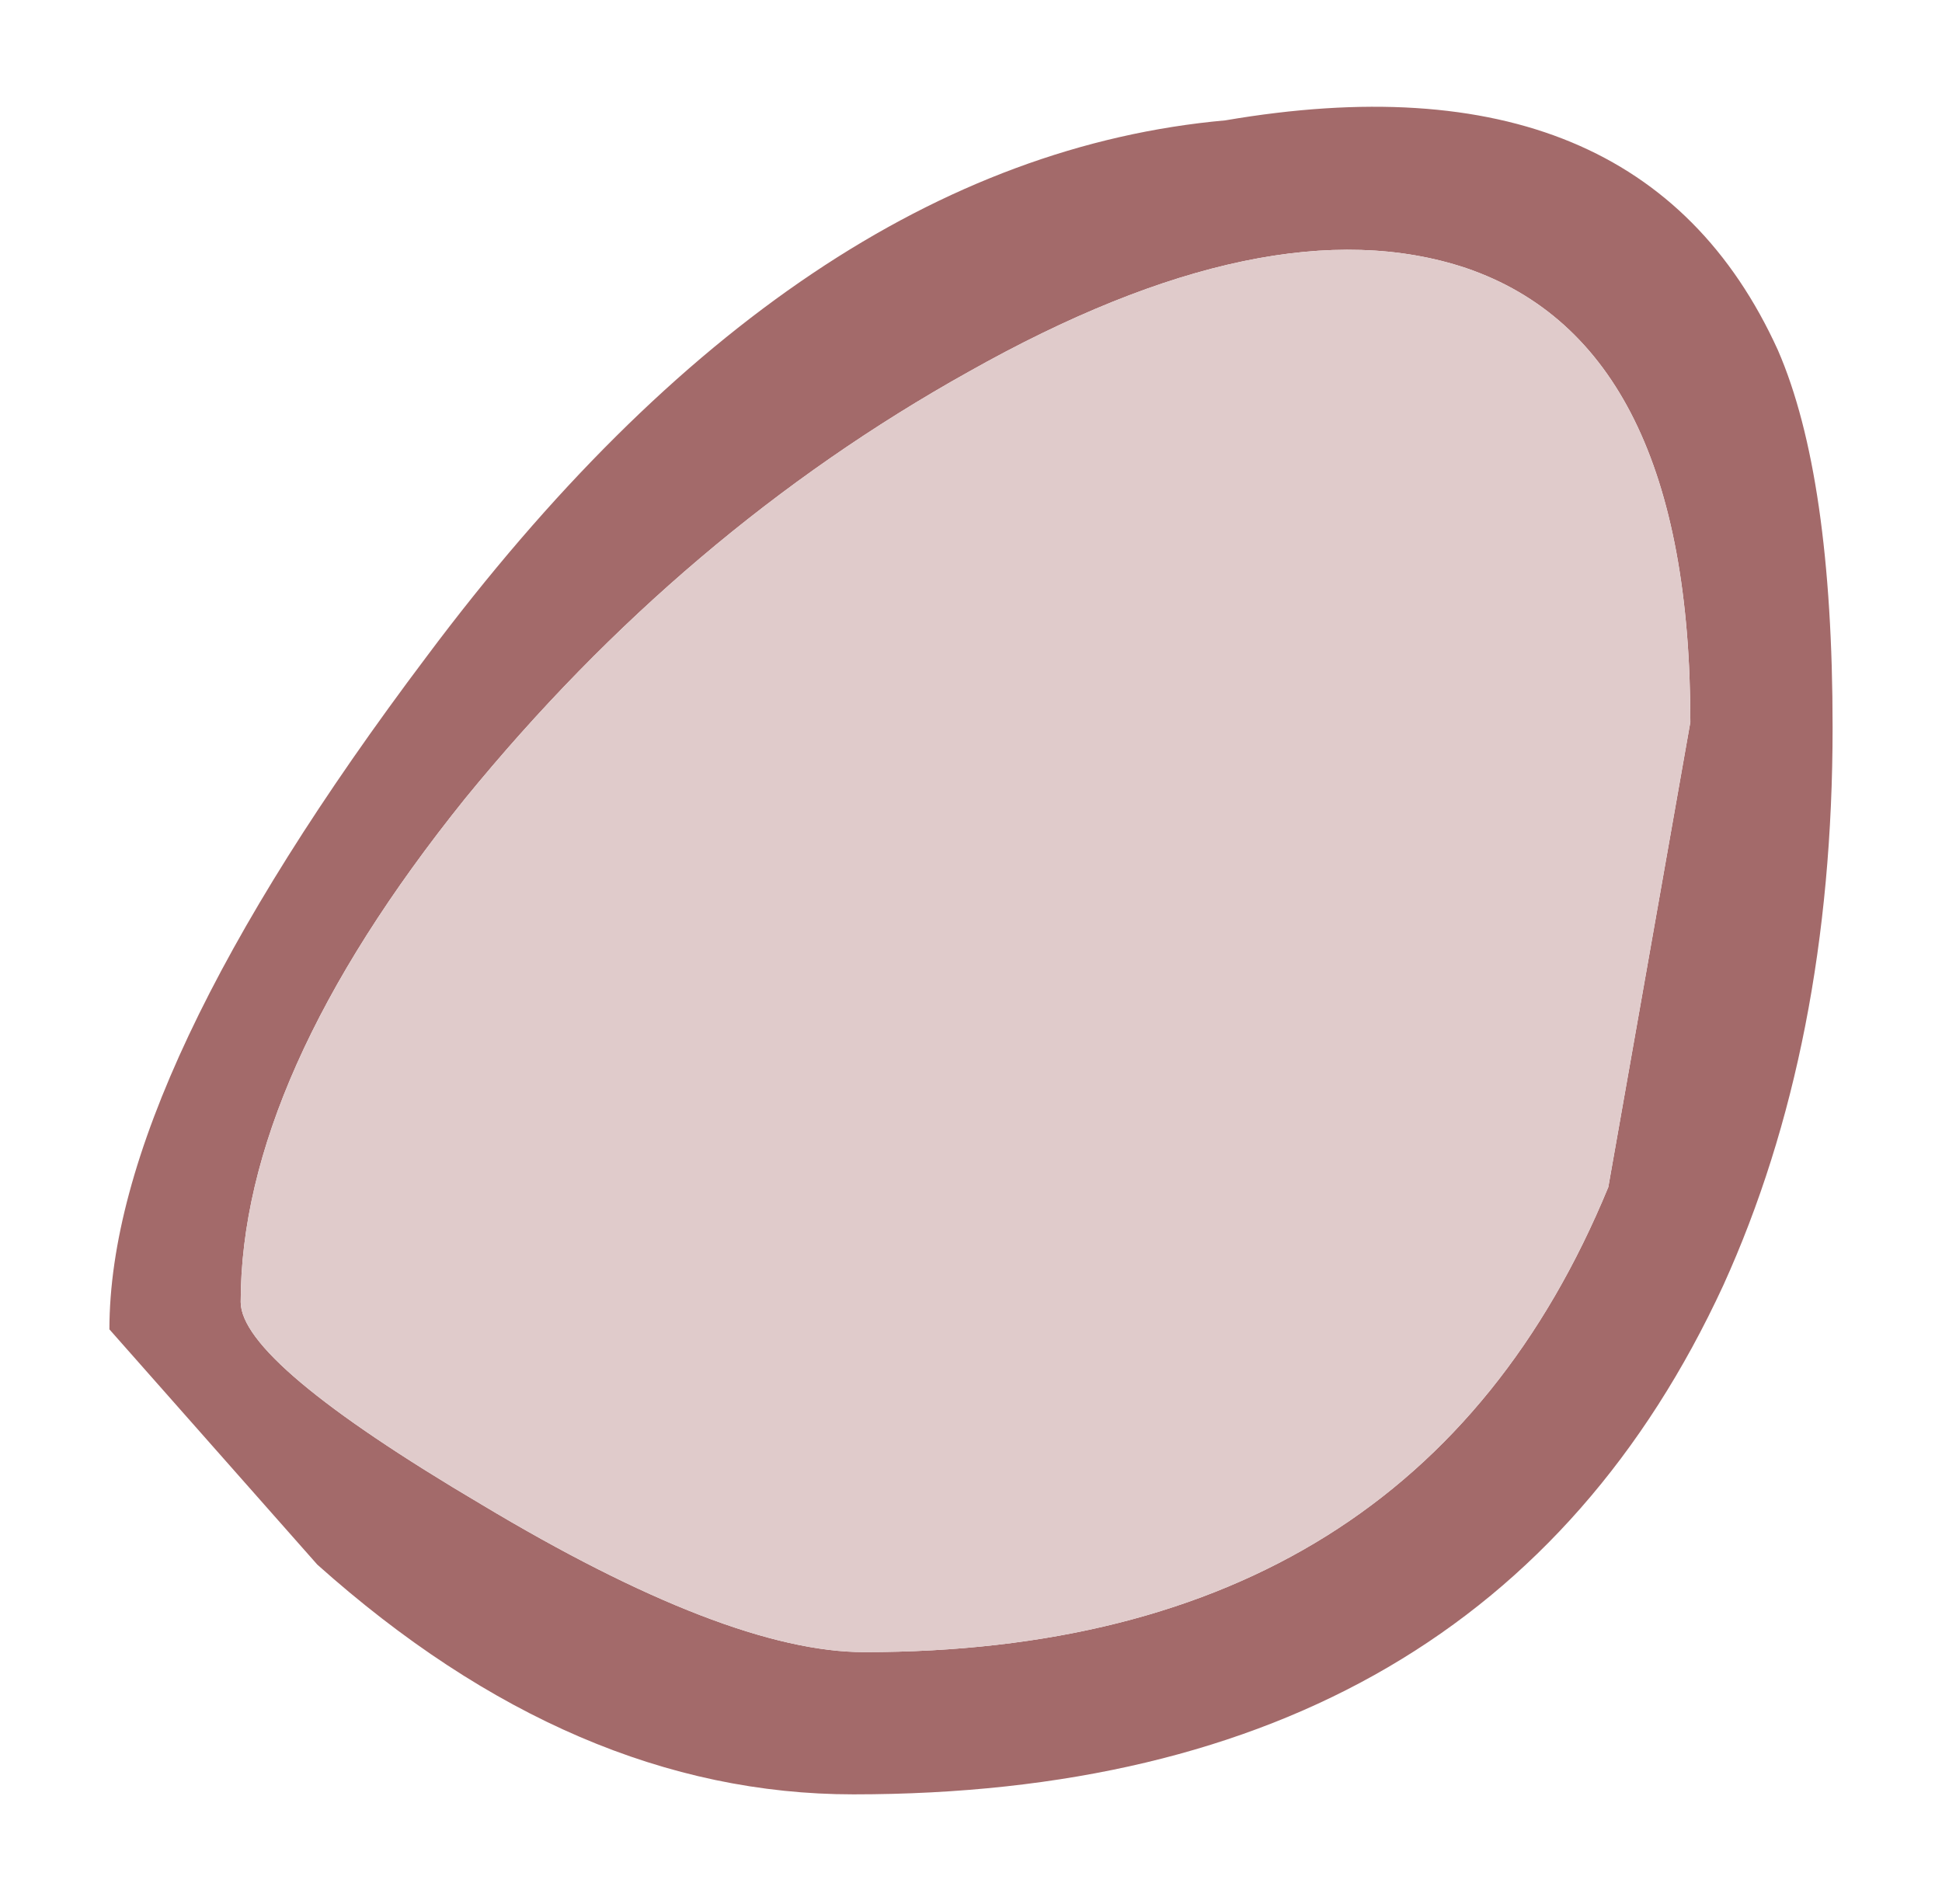 <?xml version="1.0" encoding="UTF-8" standalone="no"?>
<svg xmlns:xlink="http://www.w3.org/1999/xlink" height="17.4px" width="17.75px" xmlns="http://www.w3.org/2000/svg">
  <g transform="matrix(1.0, 0.0, 0.0, 1.0, 22.35, -6.25)">
    <path d="M-11.15 7.35 Q-7.35 6.7 -6.1 9.45 -5.6 10.6 -5.6 12.9 -5.6 15.8 -6.6 18.0 -8.75 22.65 -14.55 22.65 -17.1 22.65 -19.45 20.55 L-21.35 18.4 Q-21.35 16.1 -18.45 12.25 -15.05 7.7 -11.15 7.35 M-14.45 21.35 Q-9.4 21.35 -7.65 17.1 L-6.9 12.85 Q-6.9 9.4 -8.95 8.7 -10.75 8.1 -13.5 9.65 -16.1 11.1 -18.1 13.55 -20.15 16.1 -20.15 18.15 -20.15 18.7 -17.95 20.0 -15.7 21.35 -14.45 21.35" fill="#a36a6a" fill-rule="evenodd" stroke="none"/>
    <path d="M-14.45 21.35 Q-15.7 21.35 -17.95 20.0 -20.15 18.7 -20.15 18.15 -20.15 16.1 -18.1 13.55 -16.1 11.1 -13.5 9.65 -10.75 8.1 -8.95 8.7 -6.9 9.4 -6.9 12.85 L-7.65 17.1 Q-9.4 21.35 -14.45 21.35" fill="#e0cbcb" fill-rule="evenodd" stroke="none"/>
  </g>
</svg>